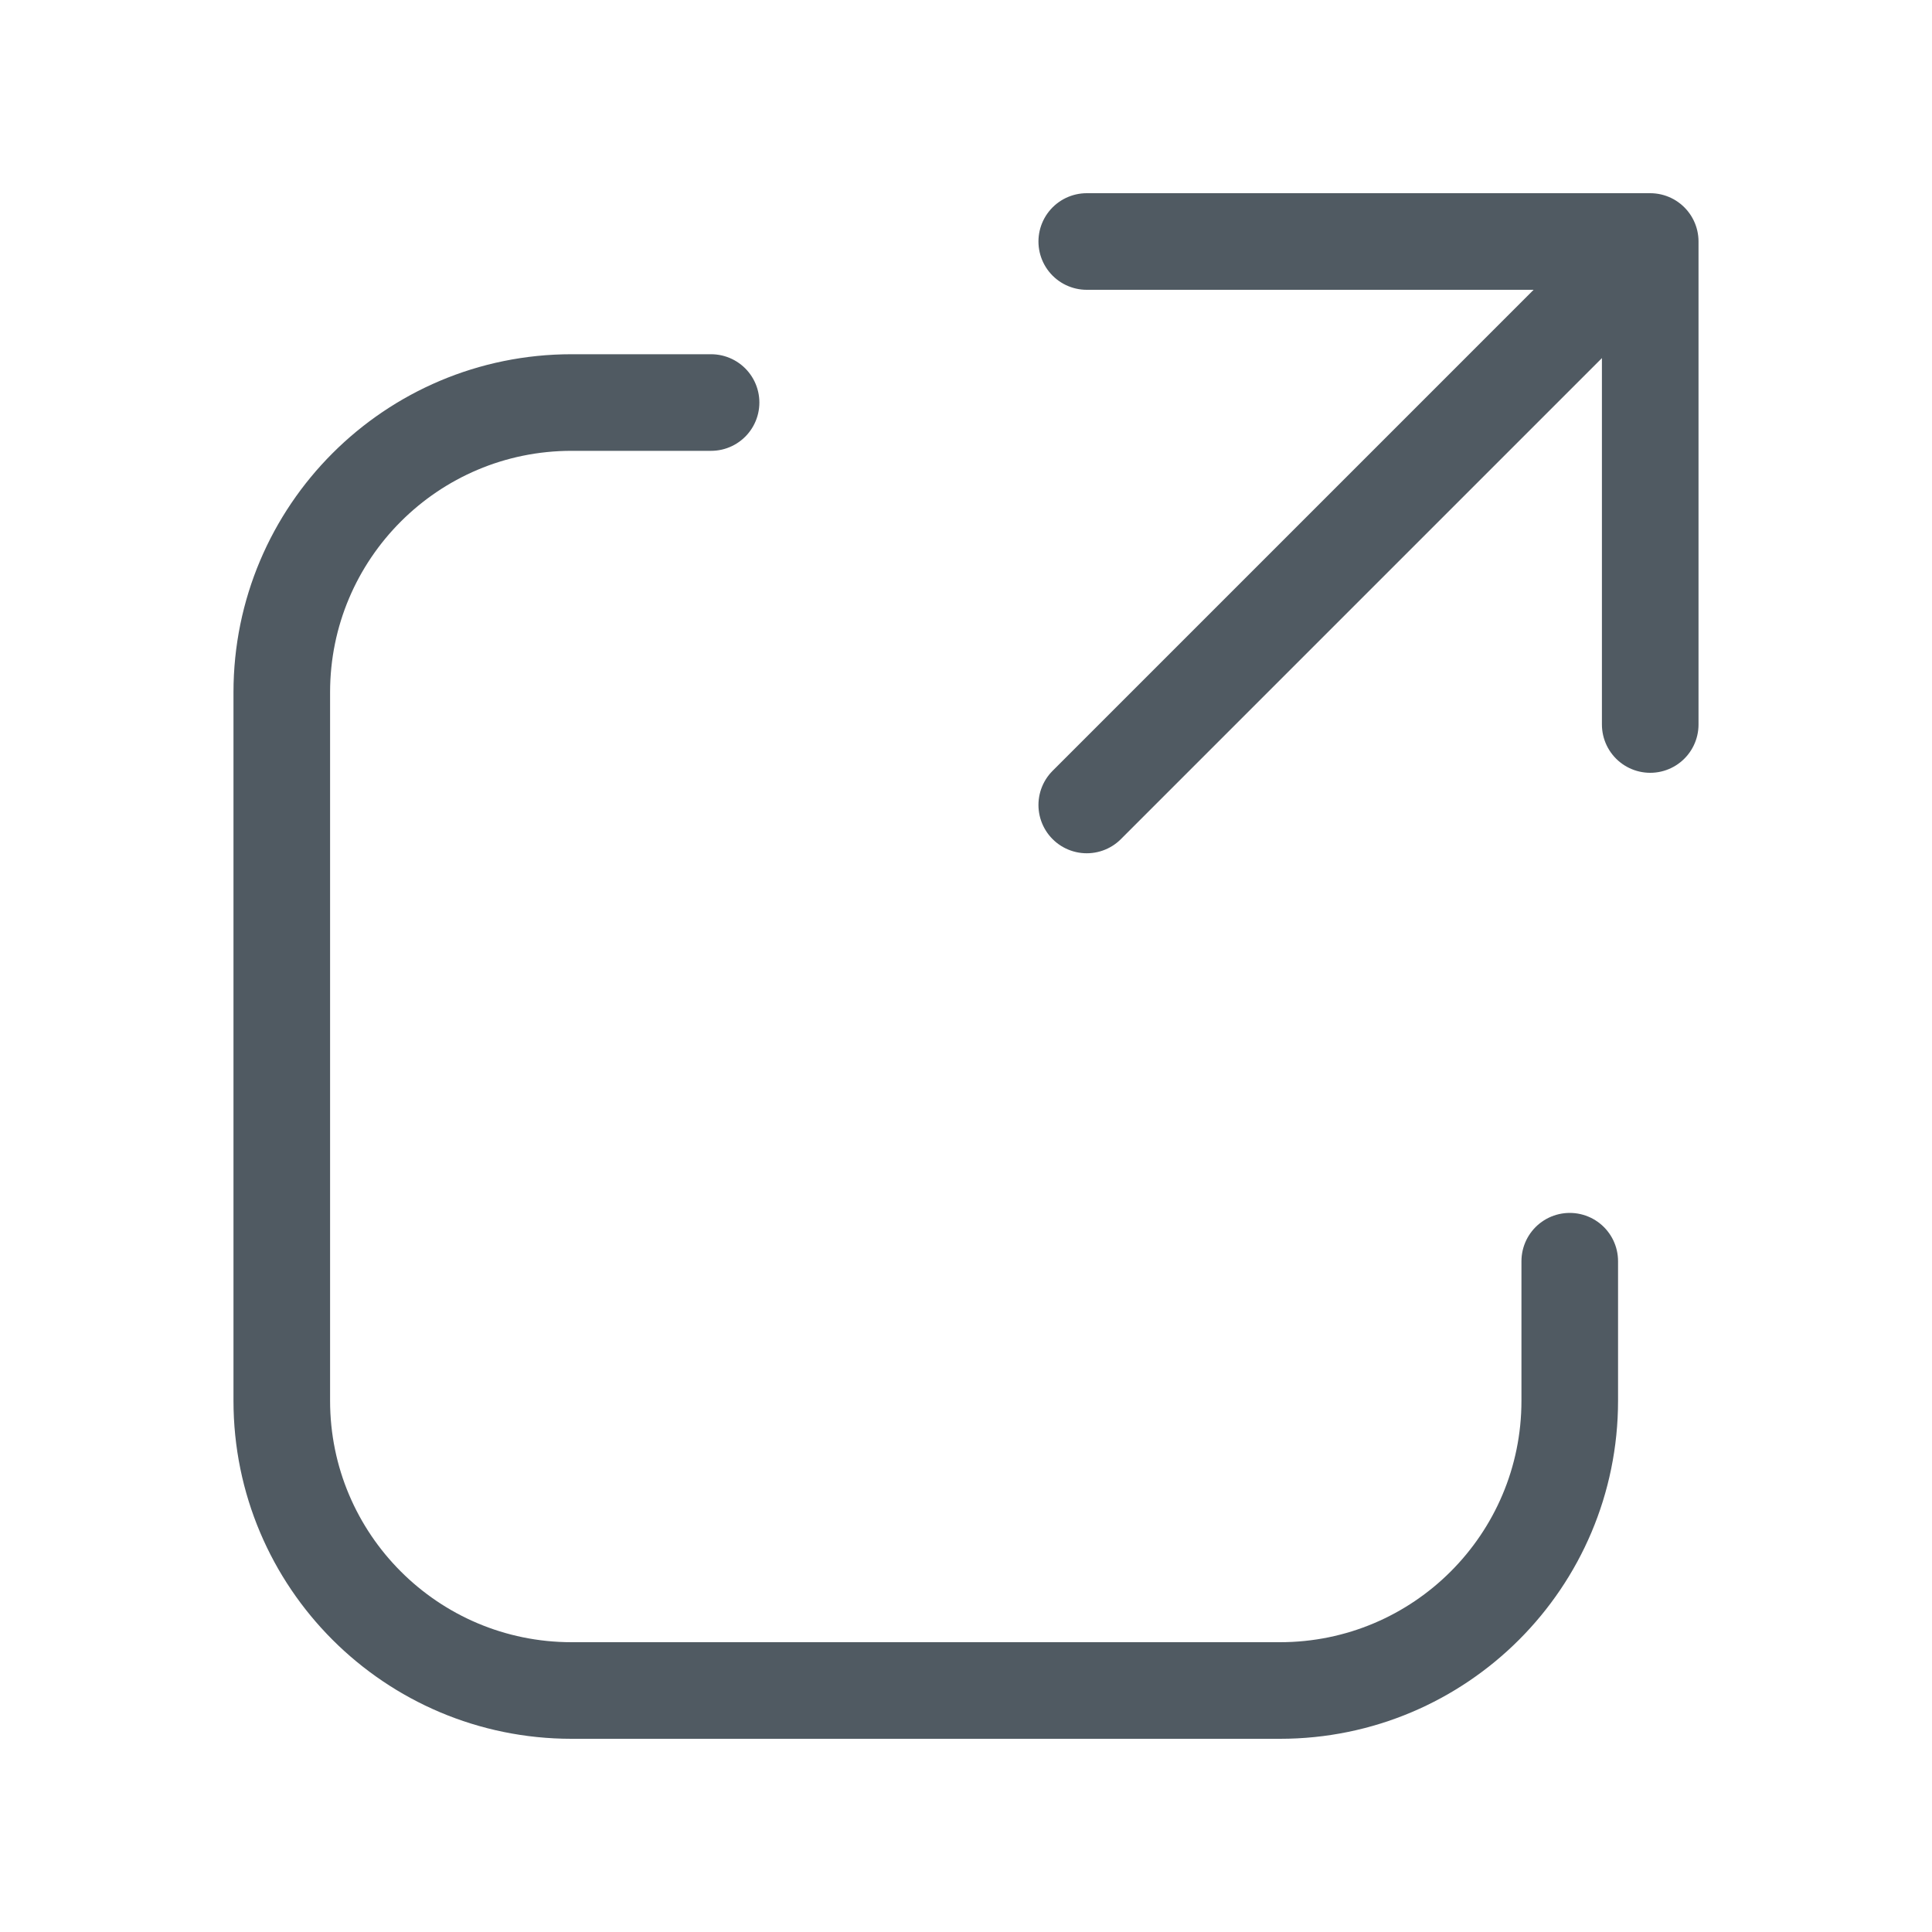 <svg width="20" height="20" viewBox="0 0 20 20" fill="none" xmlns="http://www.w3.org/2000/svg">
<path d="M16.25 13.056V14.5C16.25 16.157 14.907 17.5 13.25 17.5H5.917C4.26 17.5 2.917 16.157 2.917 14.5V7.167C2.917 5.51 4.26 4.167 5.917 4.167C6.392 4.167 6.884 4.167 7.361 4.167" stroke="#505A62" stroke-linecap="round" stroke-linejoin="round"/>
<path d="M11.25 2.5H17.083V7.5" stroke="#505A62" stroke-linecap="round" stroke-linejoin="round"/>
<path d="M11.25 8.333L16.25 3.333" stroke="#505A62" stroke-linecap="round" stroke-linejoin="round"/>
</svg>
